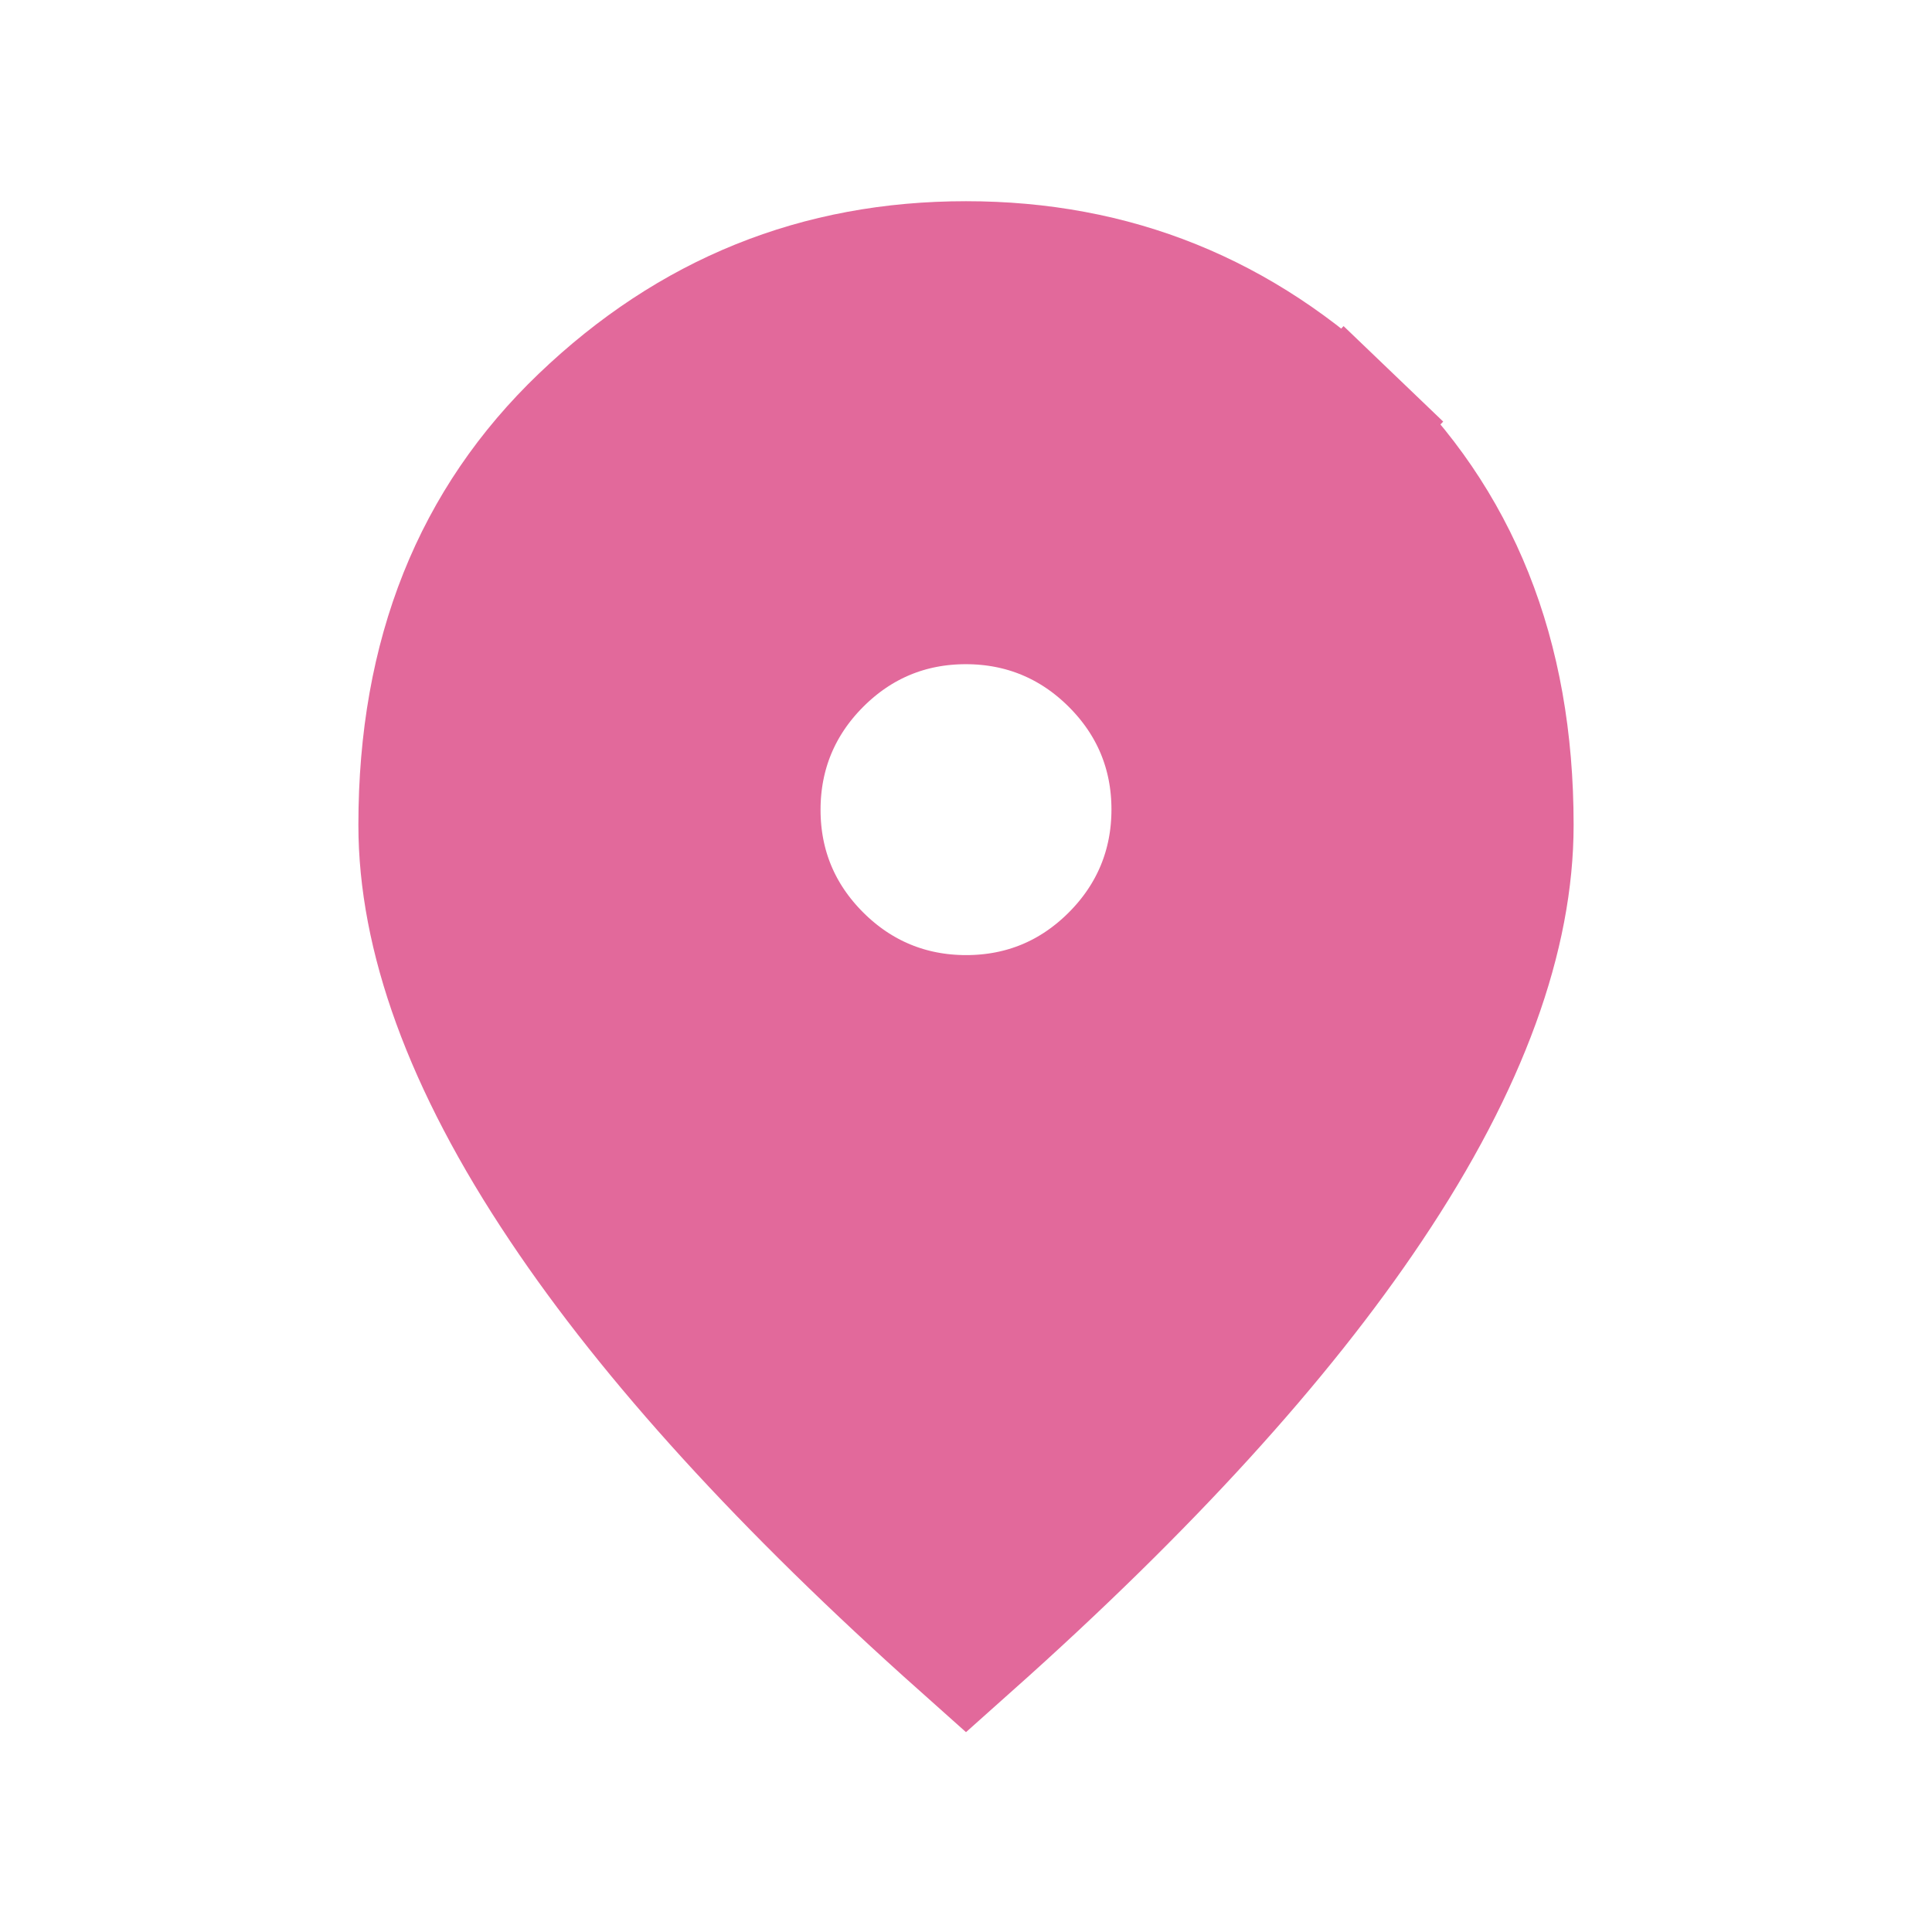 <svg width="14" height="14" viewBox="0 0 14 14" fill="none" xmlns="http://www.w3.org/2000/svg">
<path d="M4.249 3.07L4.249 3.07C5.028 2.324 5.937 1.958 7 1.958C8.063 1.958 8.972 2.324 9.751 3.07L10.097 2.709L9.751 3.07C10.511 3.798 10.903 4.751 10.903 5.978C10.903 6.76 10.589 7.67 9.887 8.717C9.241 9.683 8.283 10.738 7 11.882C5.717 10.738 4.759 9.683 4.113 8.717C3.411 7.67 3.097 6.76 3.097 5.978C3.097 4.751 3.489 3.798 4.249 3.07ZM7.001 7.421C7.425 7.421 7.8 7.265 8.1 6.964C8.398 6.665 8.554 6.289 8.554 5.866C8.554 5.442 8.398 5.067 8.097 4.767C7.798 4.469 7.422 4.313 6.999 4.313C6.575 4.313 6.2 4.469 5.9 4.77C5.602 5.069 5.446 5.445 5.446 5.868C5.446 6.292 5.602 6.667 5.903 6.967C6.202 7.265 6.578 7.421 7.001 7.421Z" fill="#E2699B" stroke="#E2699B"/>
</svg>

